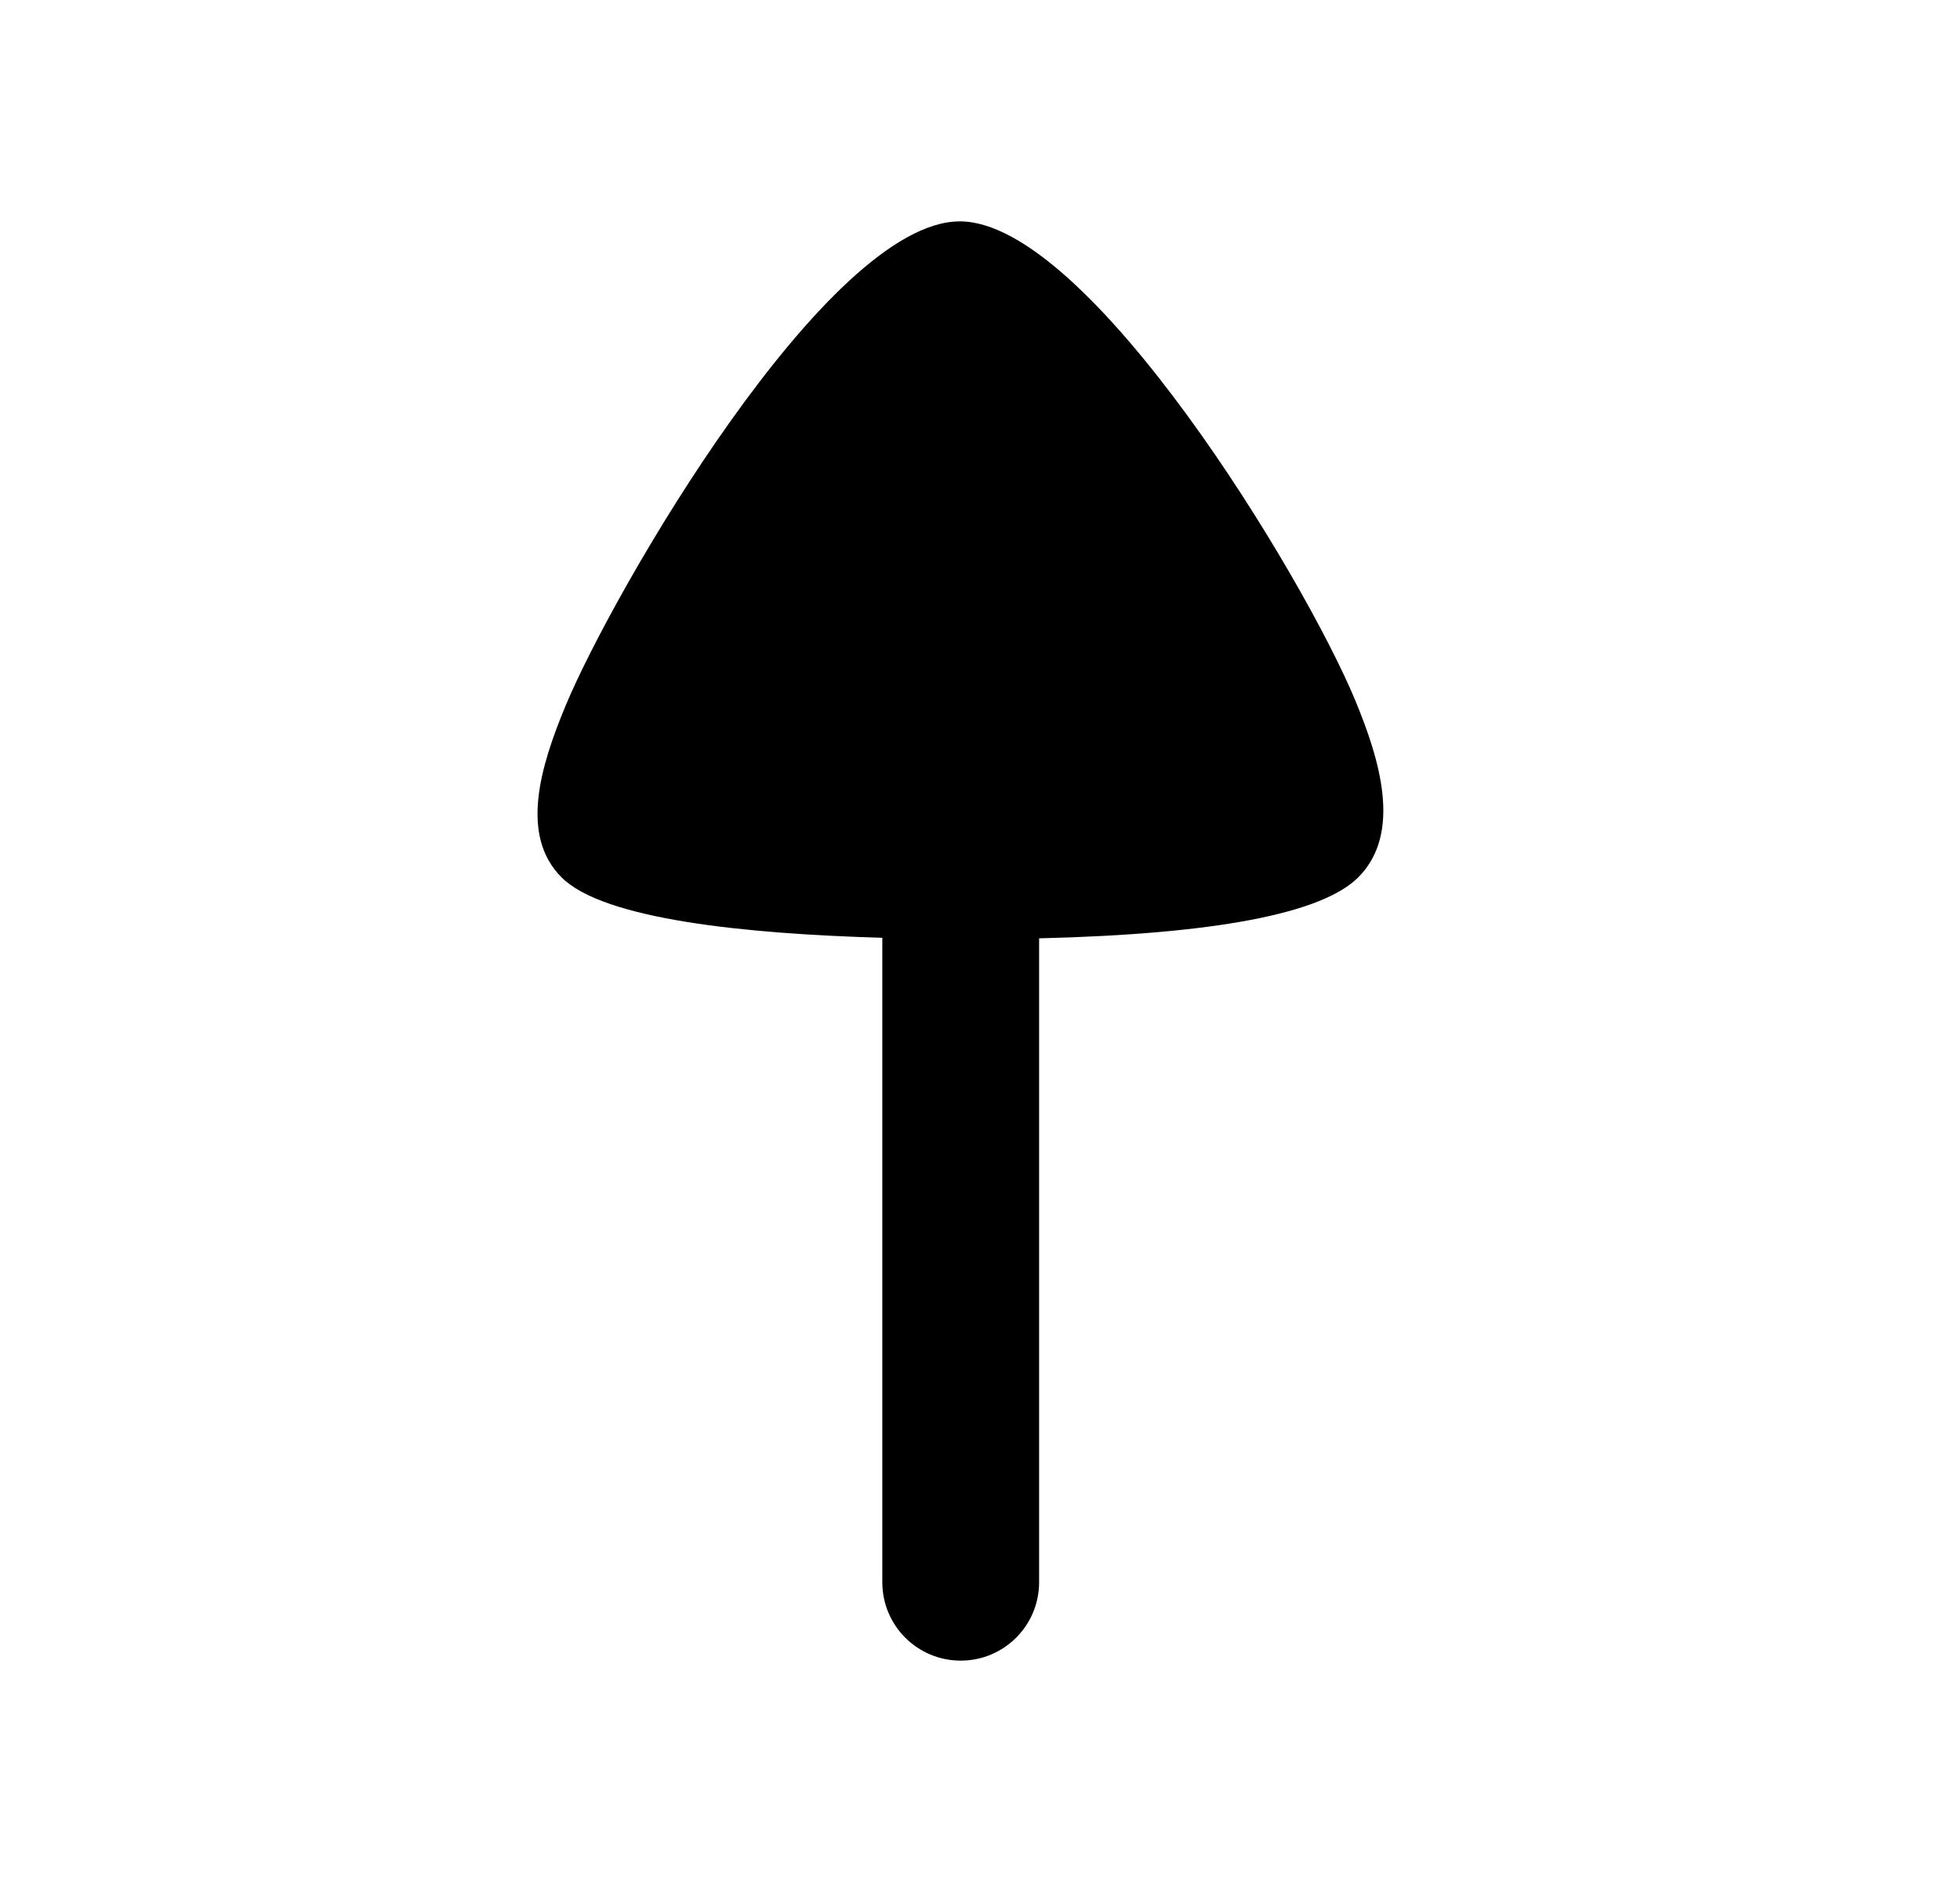 <svg width="25" height="24" viewBox="0 0 25 24" fill="none" xmlns="http://www.w3.org/2000/svg">
<path fill-rule="evenodd" clip-rule="evenodd" d="M17.285 8.928C16.634 7.359 13.888 2.823 12.243 2.823C10.548 2.823 7.811 7.561 7.214 9C6.889 9.782 6.629 10.653 7.162 11.188C7.697 11.725 9.509 11.909 11.254 11.959V20.177C11.254 20.73 11.701 21.177 12.254 21.177C12.806 21.177 13.254 20.73 13.254 20.177V11.966C15.491 11.912 16.861 11.652 17.325 11.188C17.888 10.623 17.598 9.684 17.285 8.928Z" fill="black"/>
</svg>